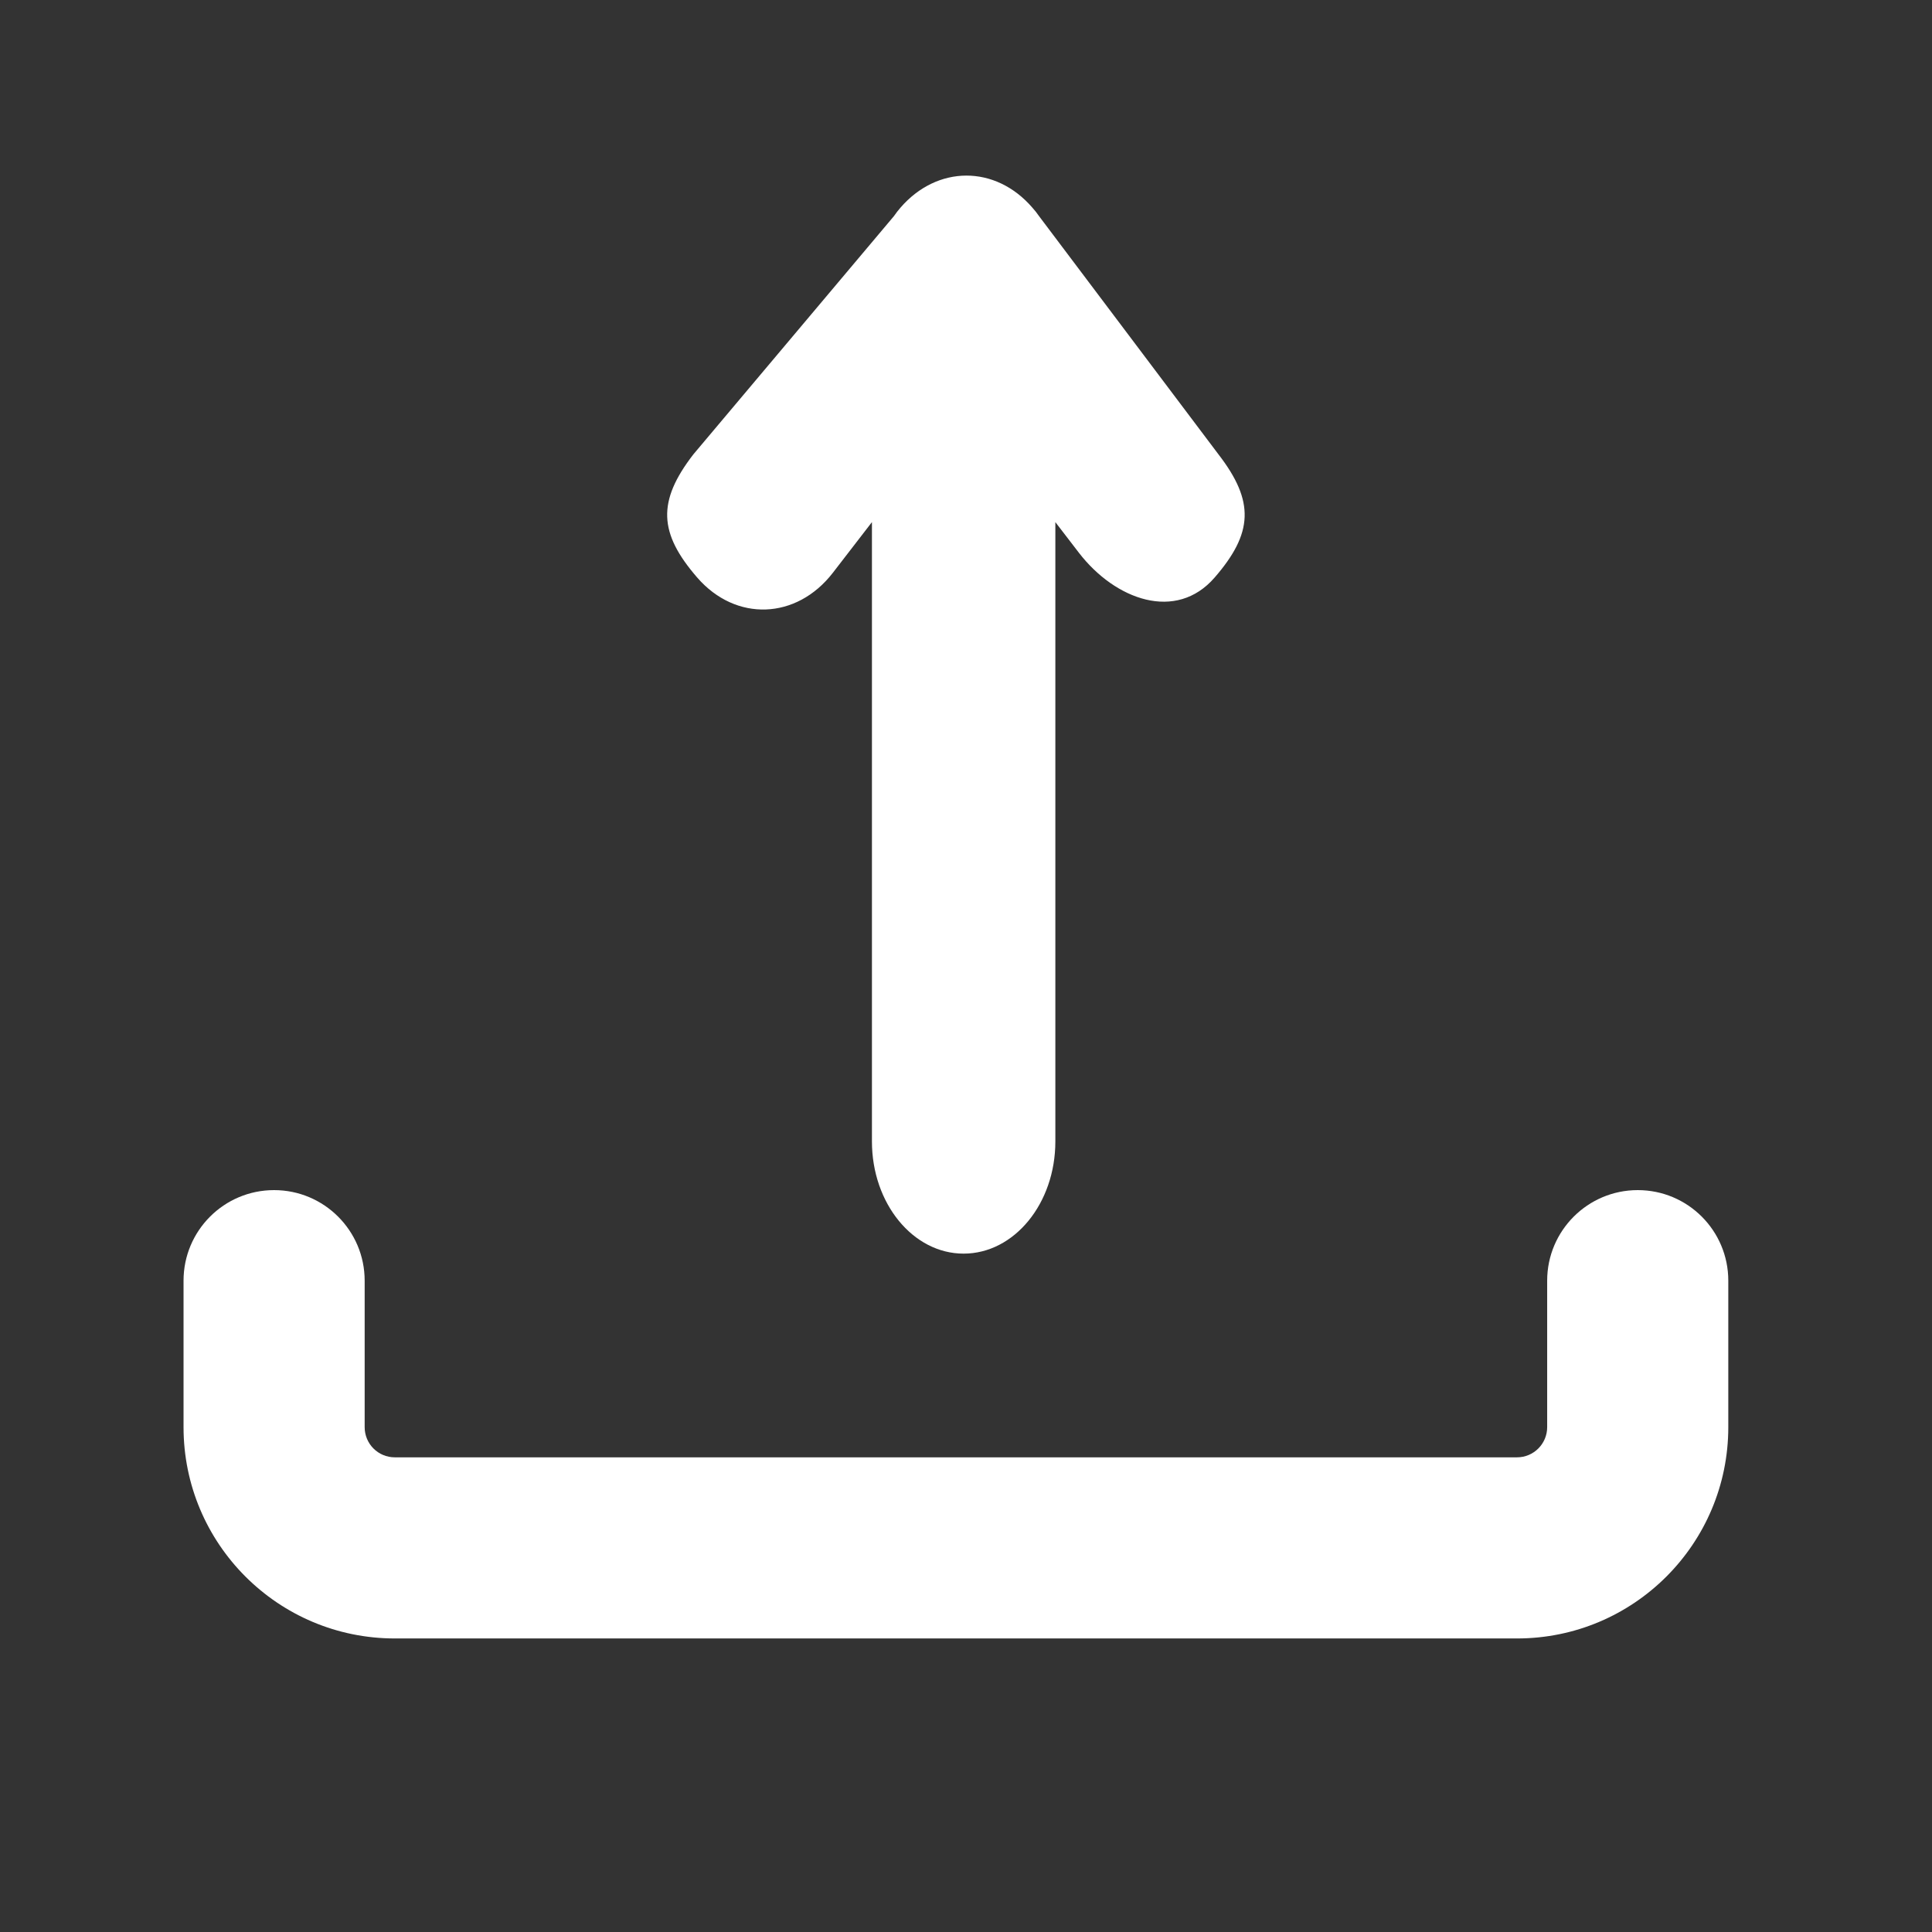 <svg width="16" height="16" viewBox="0 0 16 16" fill="none" xmlns="http://www.w3.org/2000/svg">
<rect x="0" y="0" width="16" height="16" fill="#333333" stroke="none"/>
<path d="M5.774 4.783C5.455 4.415 5.441 4.153 5.742 3.763L7.403 1.79C7.42 1.765 7.439 1.741 7.458 1.719C7.762 1.368 8.242 1.364 8.549 1.719C8.569 1.741 8.588 1.765 8.605 1.79L10.091 3.763C10.392 4.153 10.378 4.415 10.059 4.783C9.74 5.151 9.237 4.969 8.936 4.579L8.74 4.324L8.74 9.453C8.74 9.966 8.4 10.382 7.98 10.382C7.561 10.382 7.221 9.966 7.221 9.453L7.221 4.324L6.897 4.744C6.596 5.133 6.093 5.151 5.774 4.783Z" fill="white"/>
<path fill-rule="evenodd" clip-rule="evenodd" d="M2.27 9.856C2.684 9.856 3.02 10.192 3.02 10.606V11.819C3.02 11.957 3.131 12.069 3.27 12.069H12.563C12.701 12.069 12.813 11.957 12.813 11.819V10.606C12.813 10.192 13.149 9.856 13.563 9.856C13.978 9.856 14.313 10.192 14.313 10.606V11.819C14.313 12.785 13.53 13.569 12.563 13.569H3.27C2.303 13.569 1.52 12.785 1.52 11.819V10.606C1.52 10.192 1.855 9.856 2.27 9.856Z" fill="white"/>
</svg>
